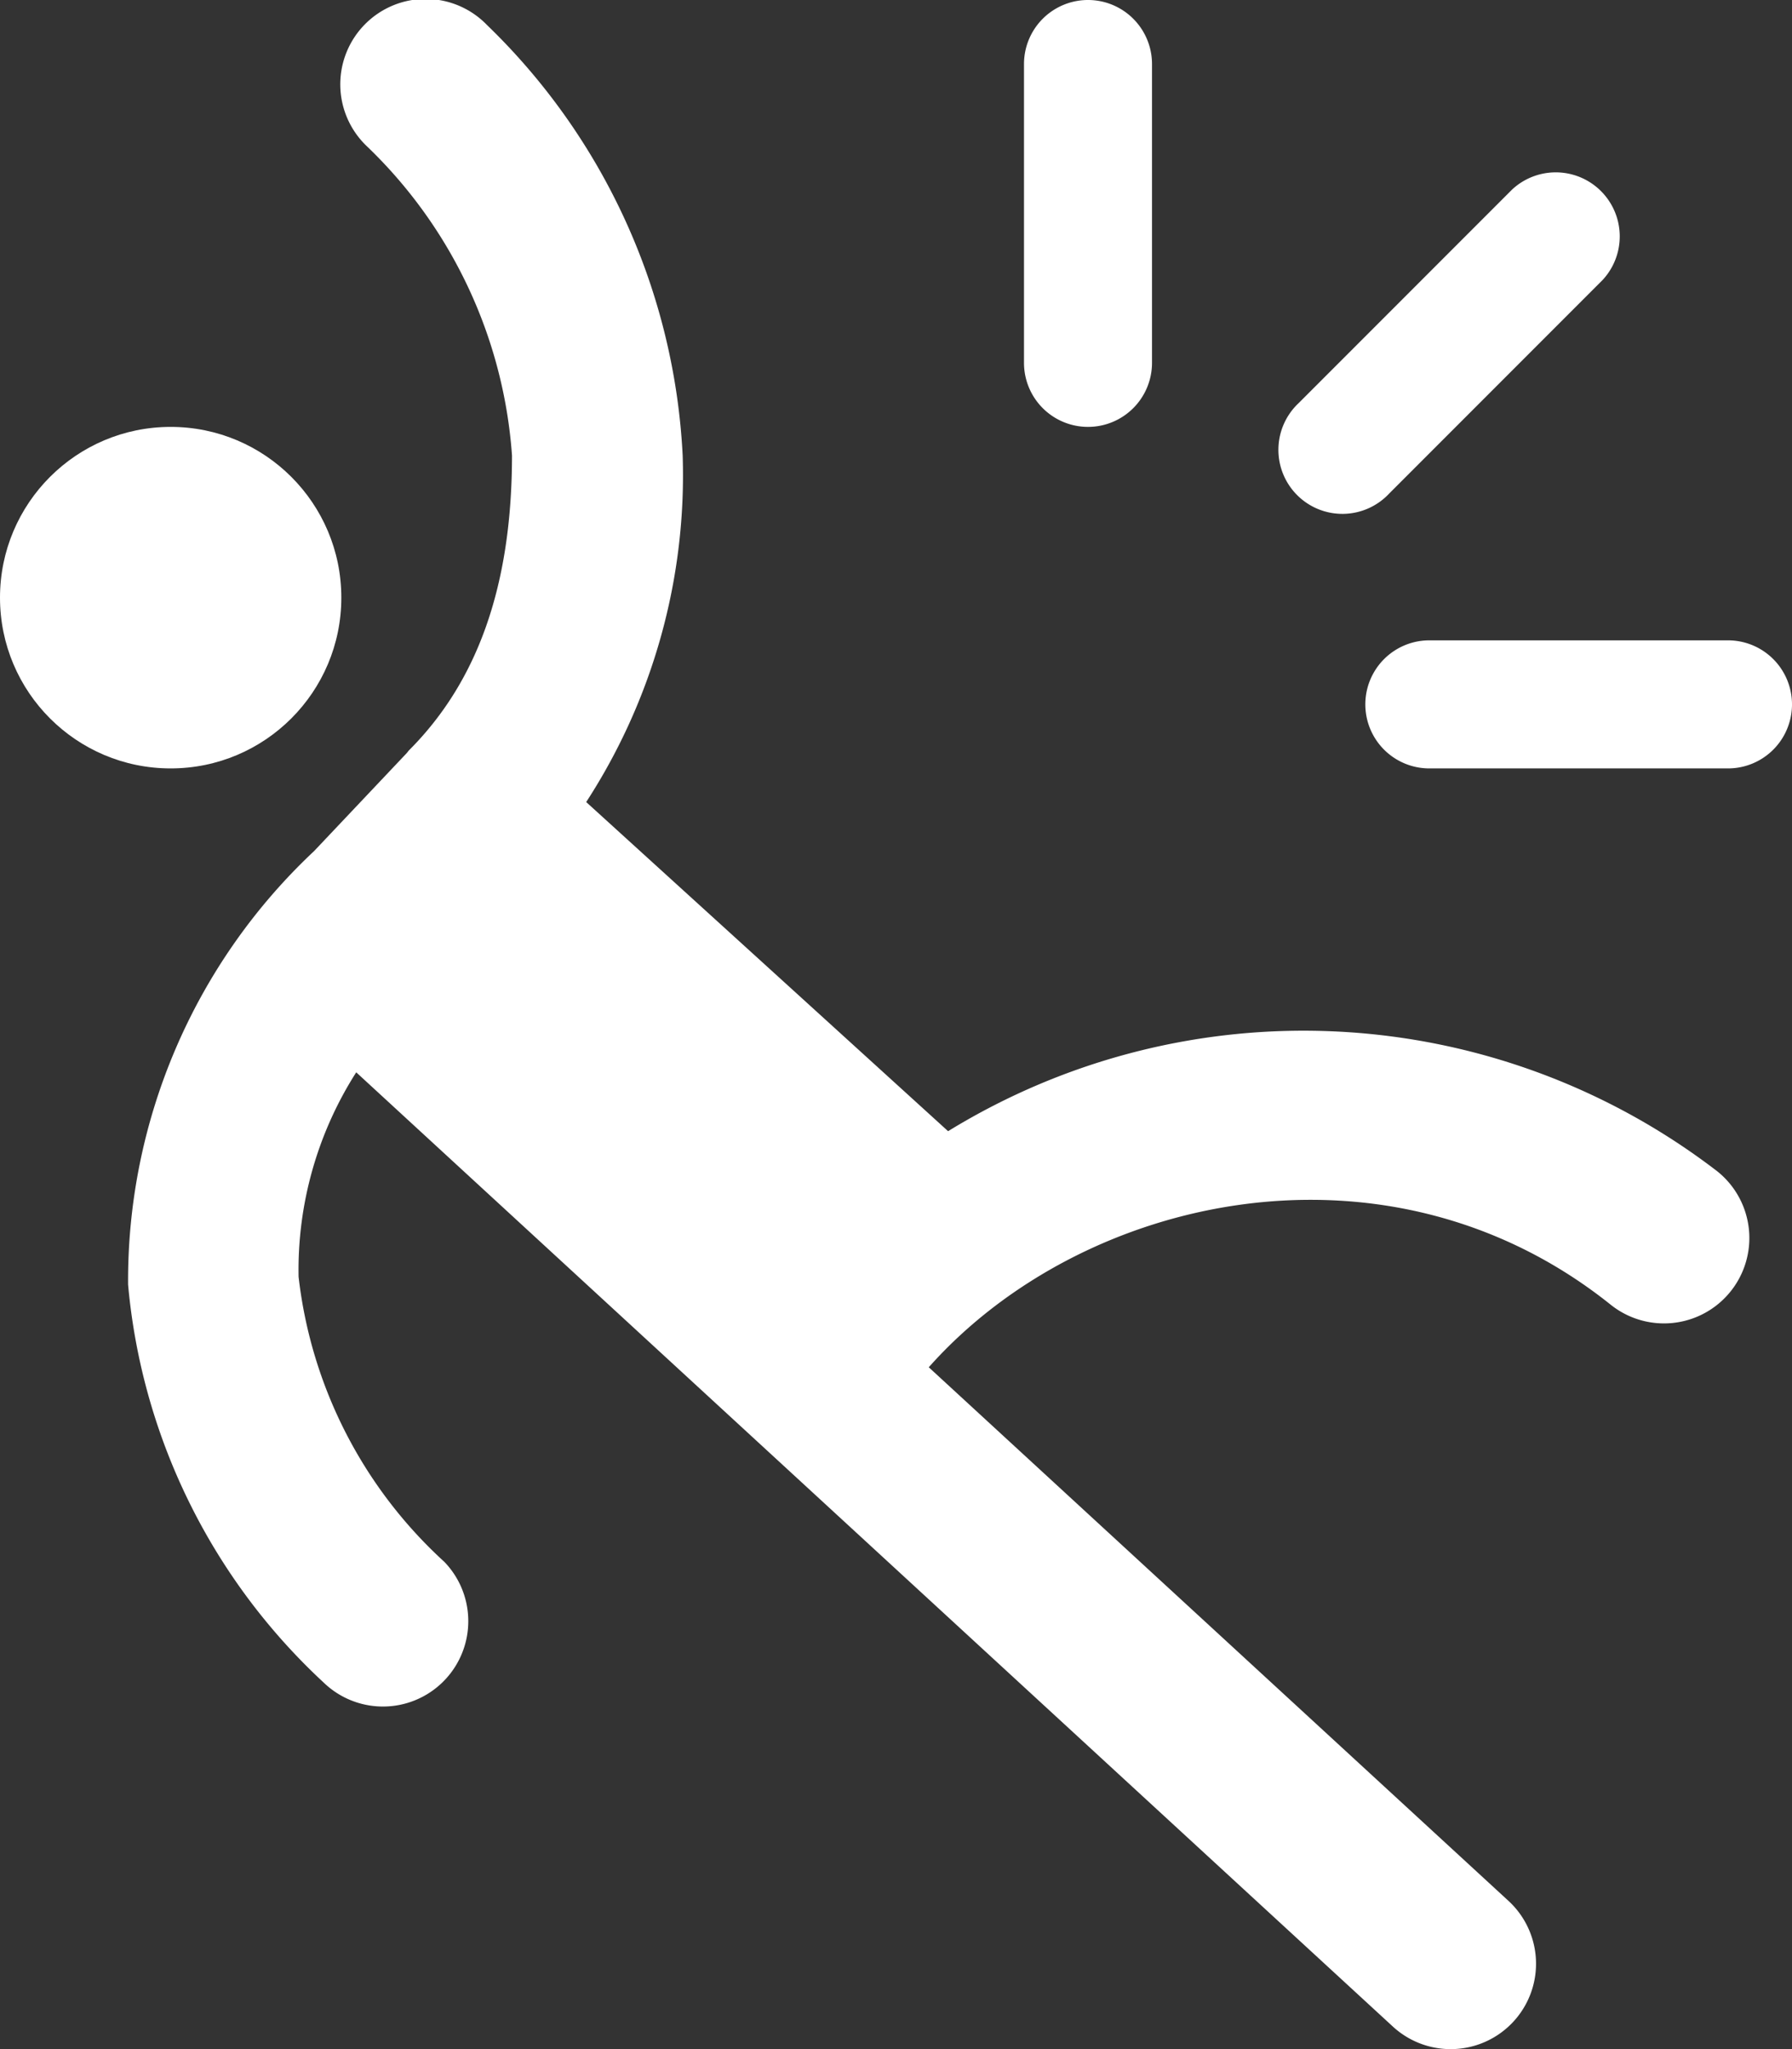 <?xml version="1.0" encoding="UTF-8"?>
<svg xmlns="http://www.w3.org/2000/svg" viewBox="0 0 42 48"><rect x="0" y="0" width="42" height="48" fill="#333333" stroke="none"/><g fill="#009edb" data-name="Layer 2"><circle cx="4" cy="14" r="4" style="fill: #ffffff;"/><path d="M40.249 27.438a15.92 15.92 0 0 0-18.028-.94l-8.482-7.71A14.05 14.05 0 0 0 16 10.672 15.06 15.06 0 0 0 11.414.586a2 2 0 1 0-2.828 2.828A11.12 11.12 0 0 1 12 10.671c-.002 3.023-.792 5.282-2.414 6.905-.02.02-.033.043-.051.063l-2.173 2.297a13.79 13.79 0 0 0-4.36 10.156 14.47 14.47 0 0 0 4.584 9.322 2 2 0 0 0 2.828-2.828 10.68 10.68 0 0 1-3.416-6.678 8.6 8.6 0 0 1 1.351-4.789l24.296 22.353a2 2 0 0 0 2.71-2.944l-13.587-12.5c3.617-4.069 10.775-5.63 15.983-1.465a2 2 0 0 0 2.498-3.125M25.5 10A1.5 1.5 0 0 0 27 8.5v-7a1.5 1.5 0 0 0-3 0v7a1.5 1.5 0 0 0 1.5 1.5M40.5 15h-7a1.5 1.5 0 0 0 0 3h7a1.5 1.5 0 0 0 0-3M32.56 11.56l5-5a1.5 1.5 0 0 0-2.12-2.12l-5 5a1.5 1.5 0 1 0 2.12 2.12" style="fill: #ffffff;"/></g></svg>
